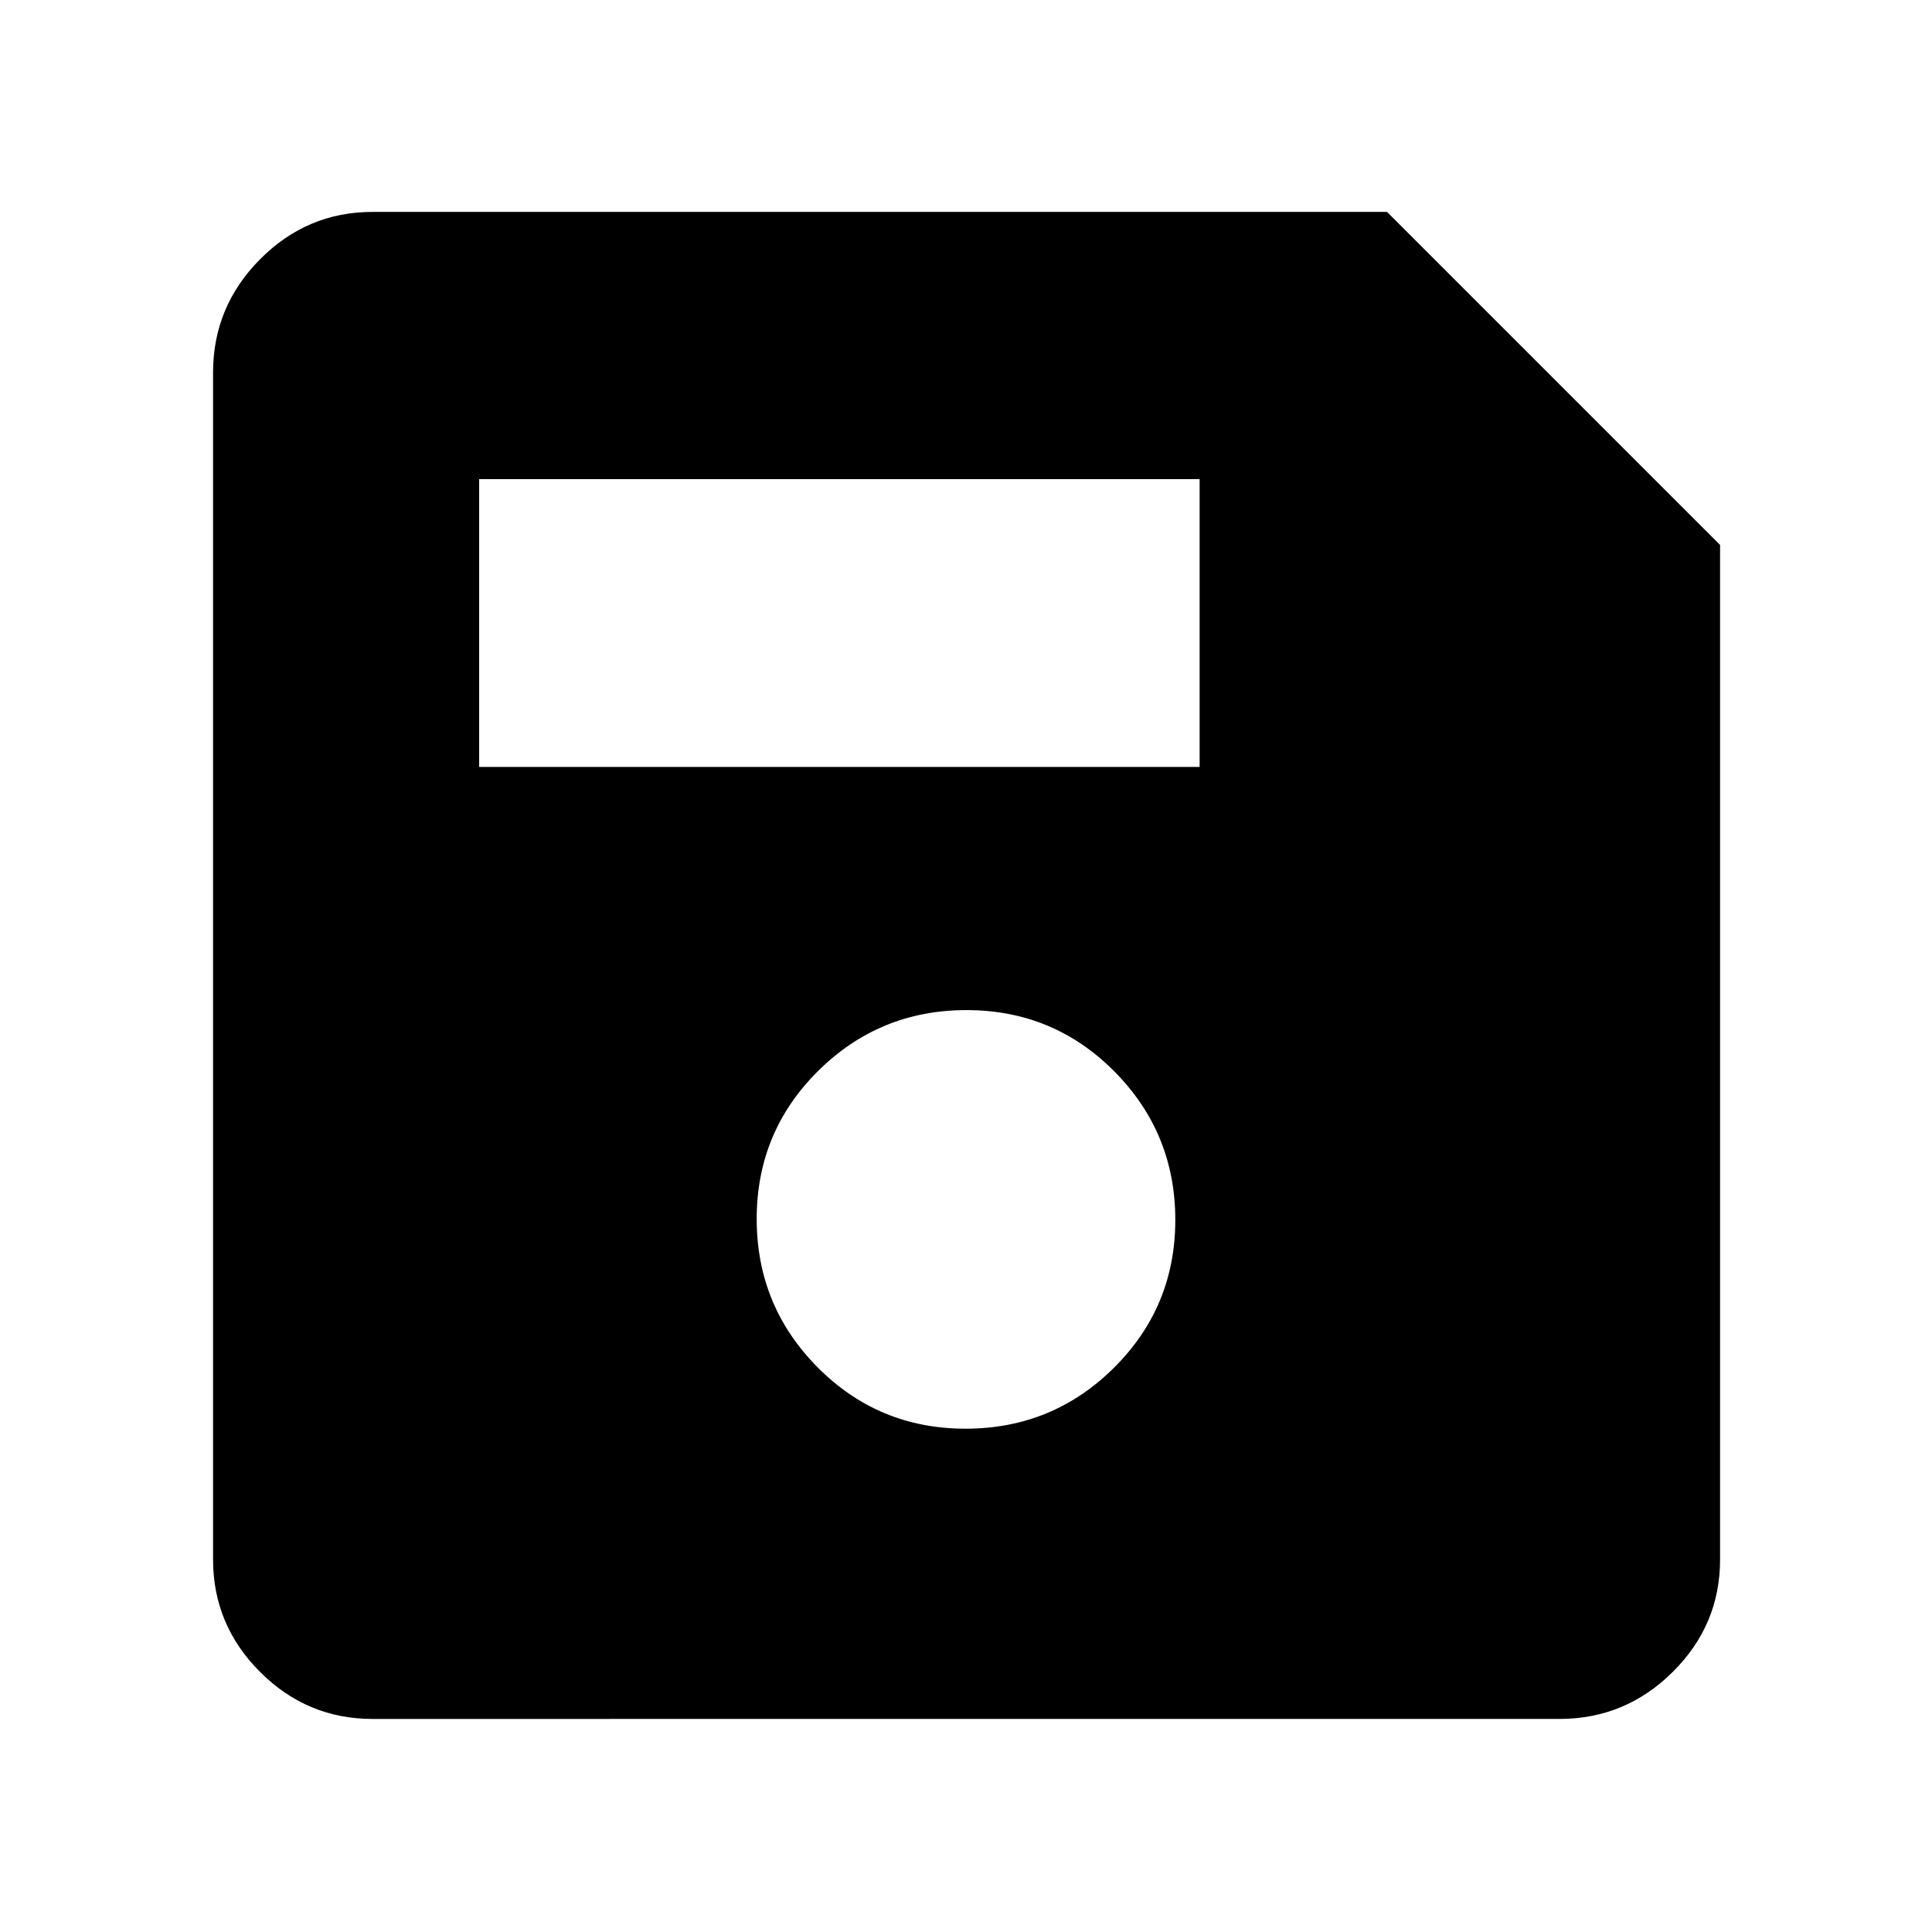 <svg xmlns="http://www.w3.org/2000/svg" width="48" height="48" viewBox="0 96 960 960"><path d="M854.696 366.782v504.131q0 32.507-23.521 55.862-23.522 23.356-56.262 23.356H185.087q-32.507 0-55.862-23.356-23.356-23.355-23.356-55.862V281.087q0-32.74 23.356-56.262 23.355-23.521 55.862-23.521h504.131l165.478 165.478ZM479.765 805.913q43.235 0 73.735-30.265t30.5-73.5q0-43.235-30.265-73.735-30.264-30.5-73.5-30.5-43.235 0-73.735 30.264-30.5 30.265-30.5 73.5 0 43.236 30.265 73.736 30.264 30.5 73.5 30.5ZM238.087 477.087h358v-143h-358v143Z"/></svg>